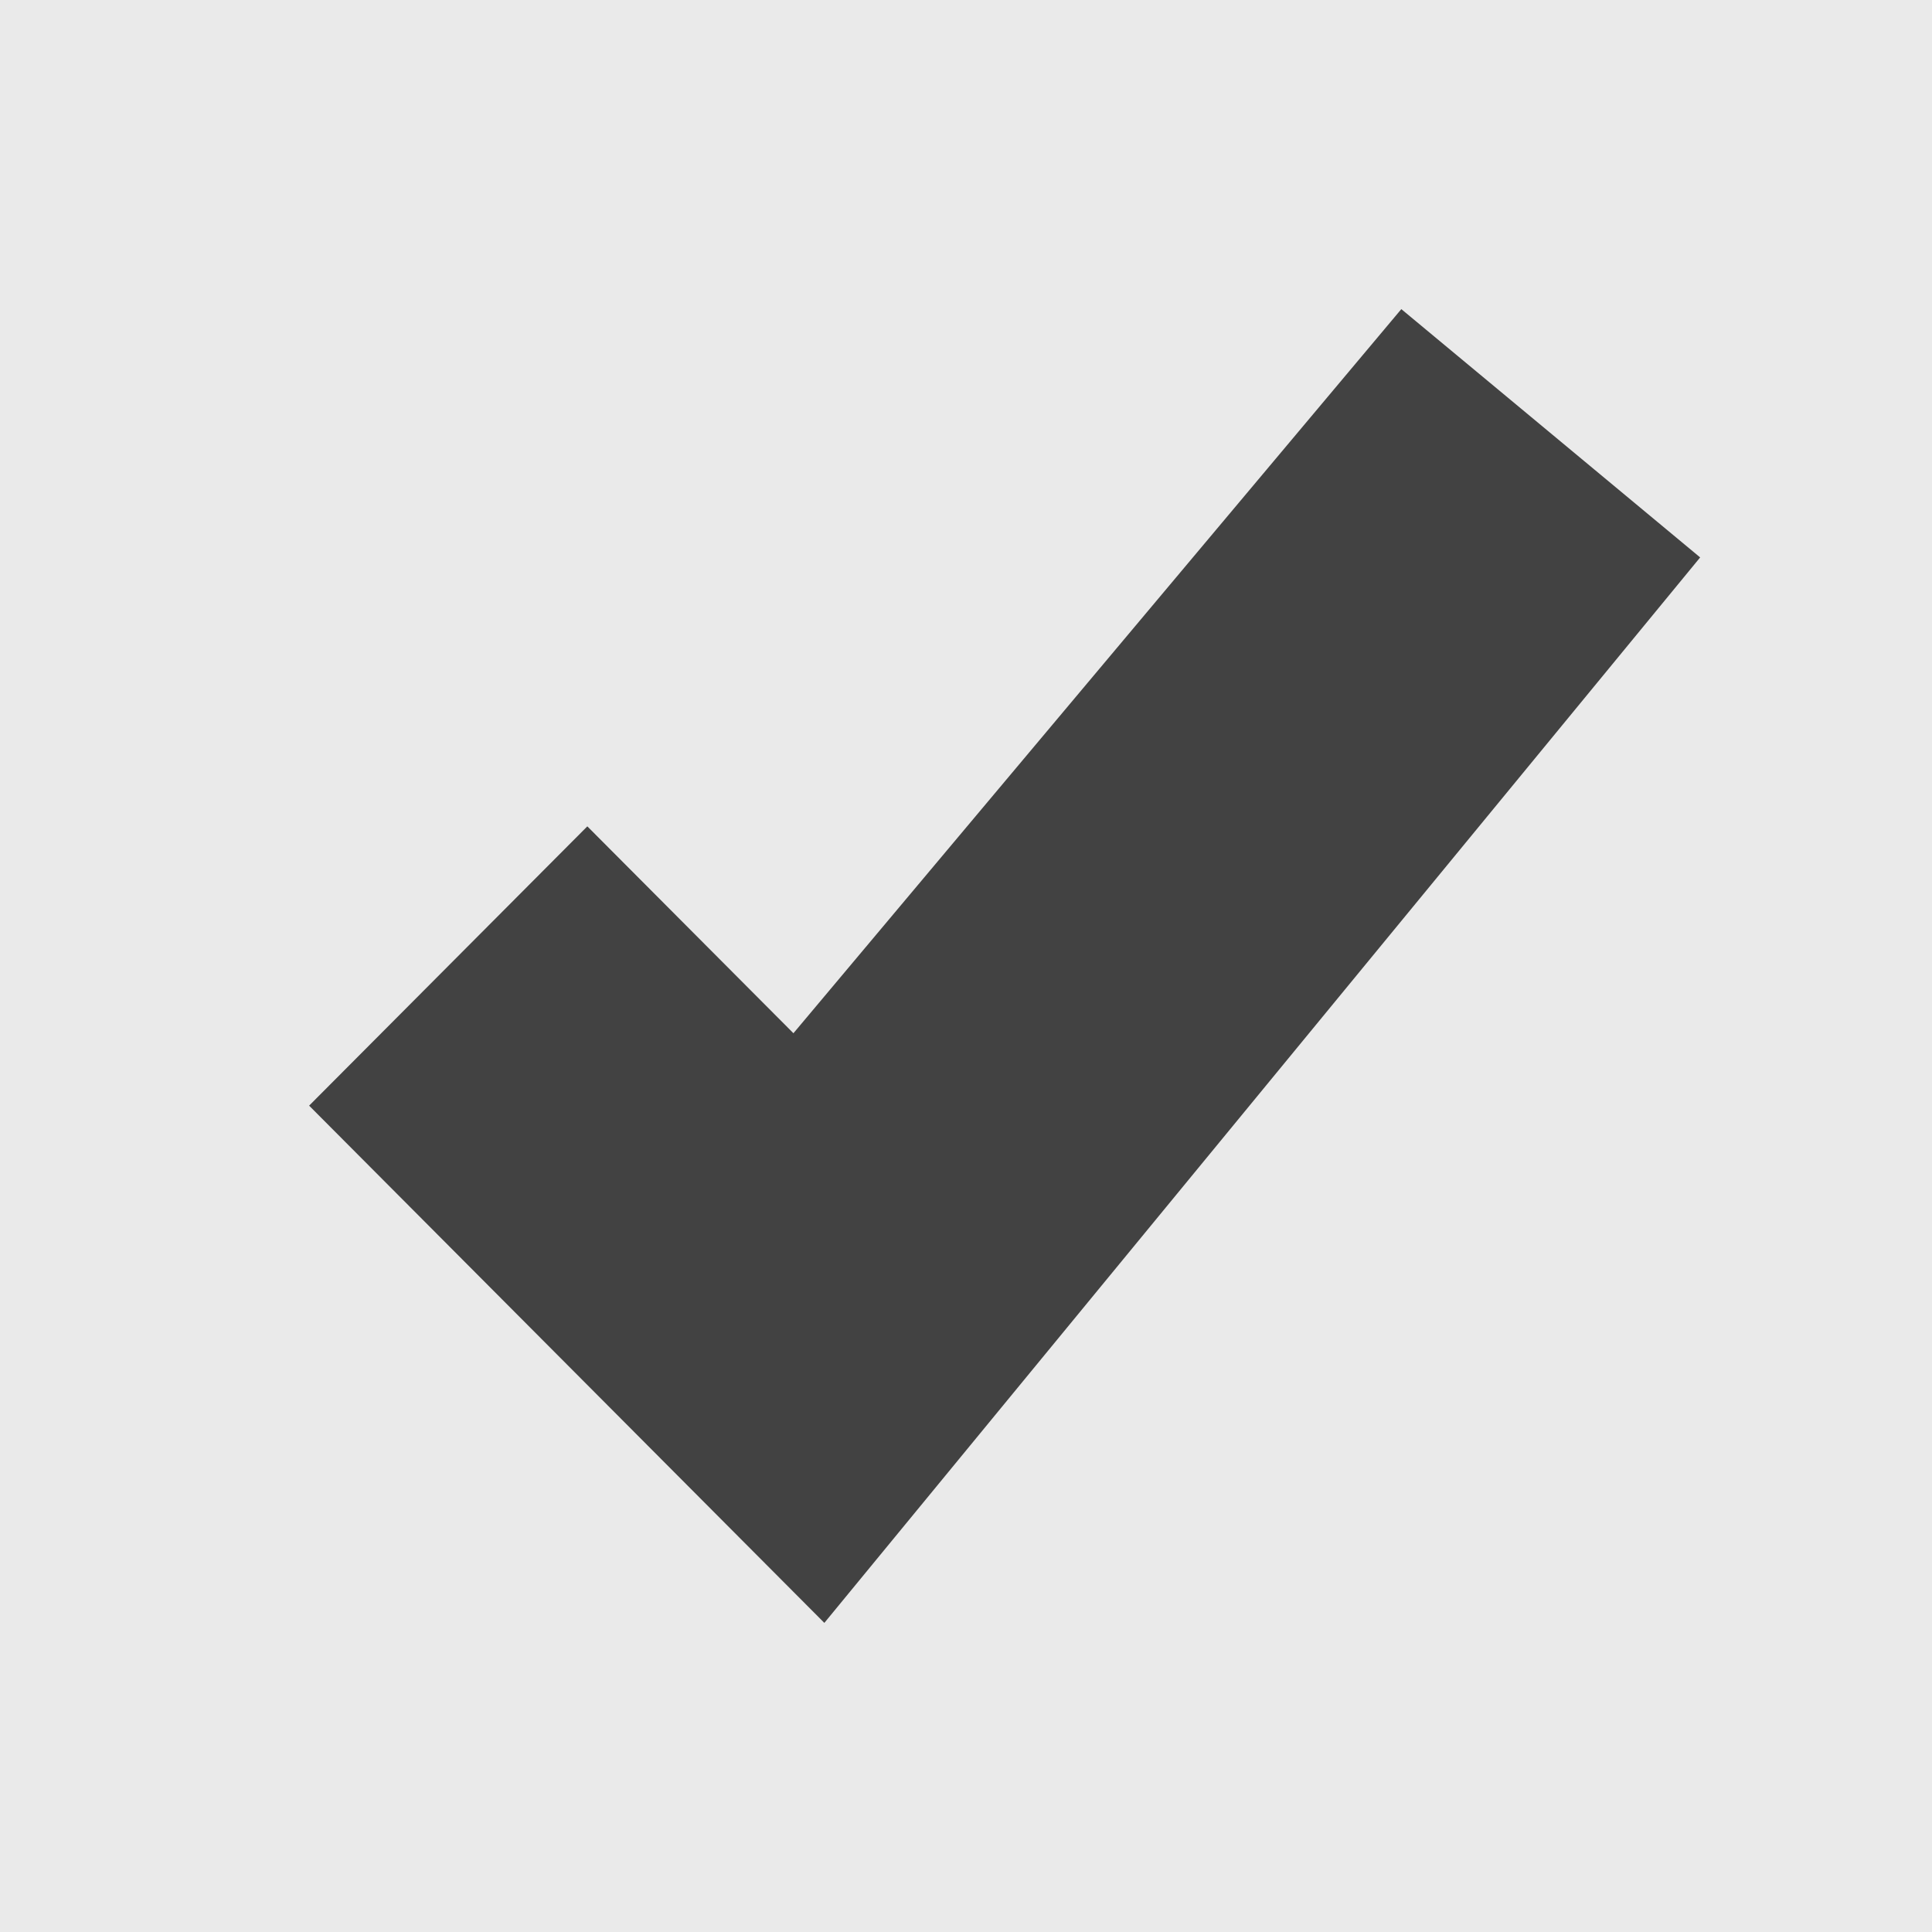 <svg width="25" height="25" viewBox="0 0 25 25" fill="none" xmlns="http://www.w3.org/2000/svg">
<rect width="25" height="25" fill="#EAEAEA"/>
<path d="M18.133 4L10.267 13.37L7.6 10.693L4 14.307L10.667 21L22 7.213L18.133 4Z" fill="#424242"/>
</svg>
